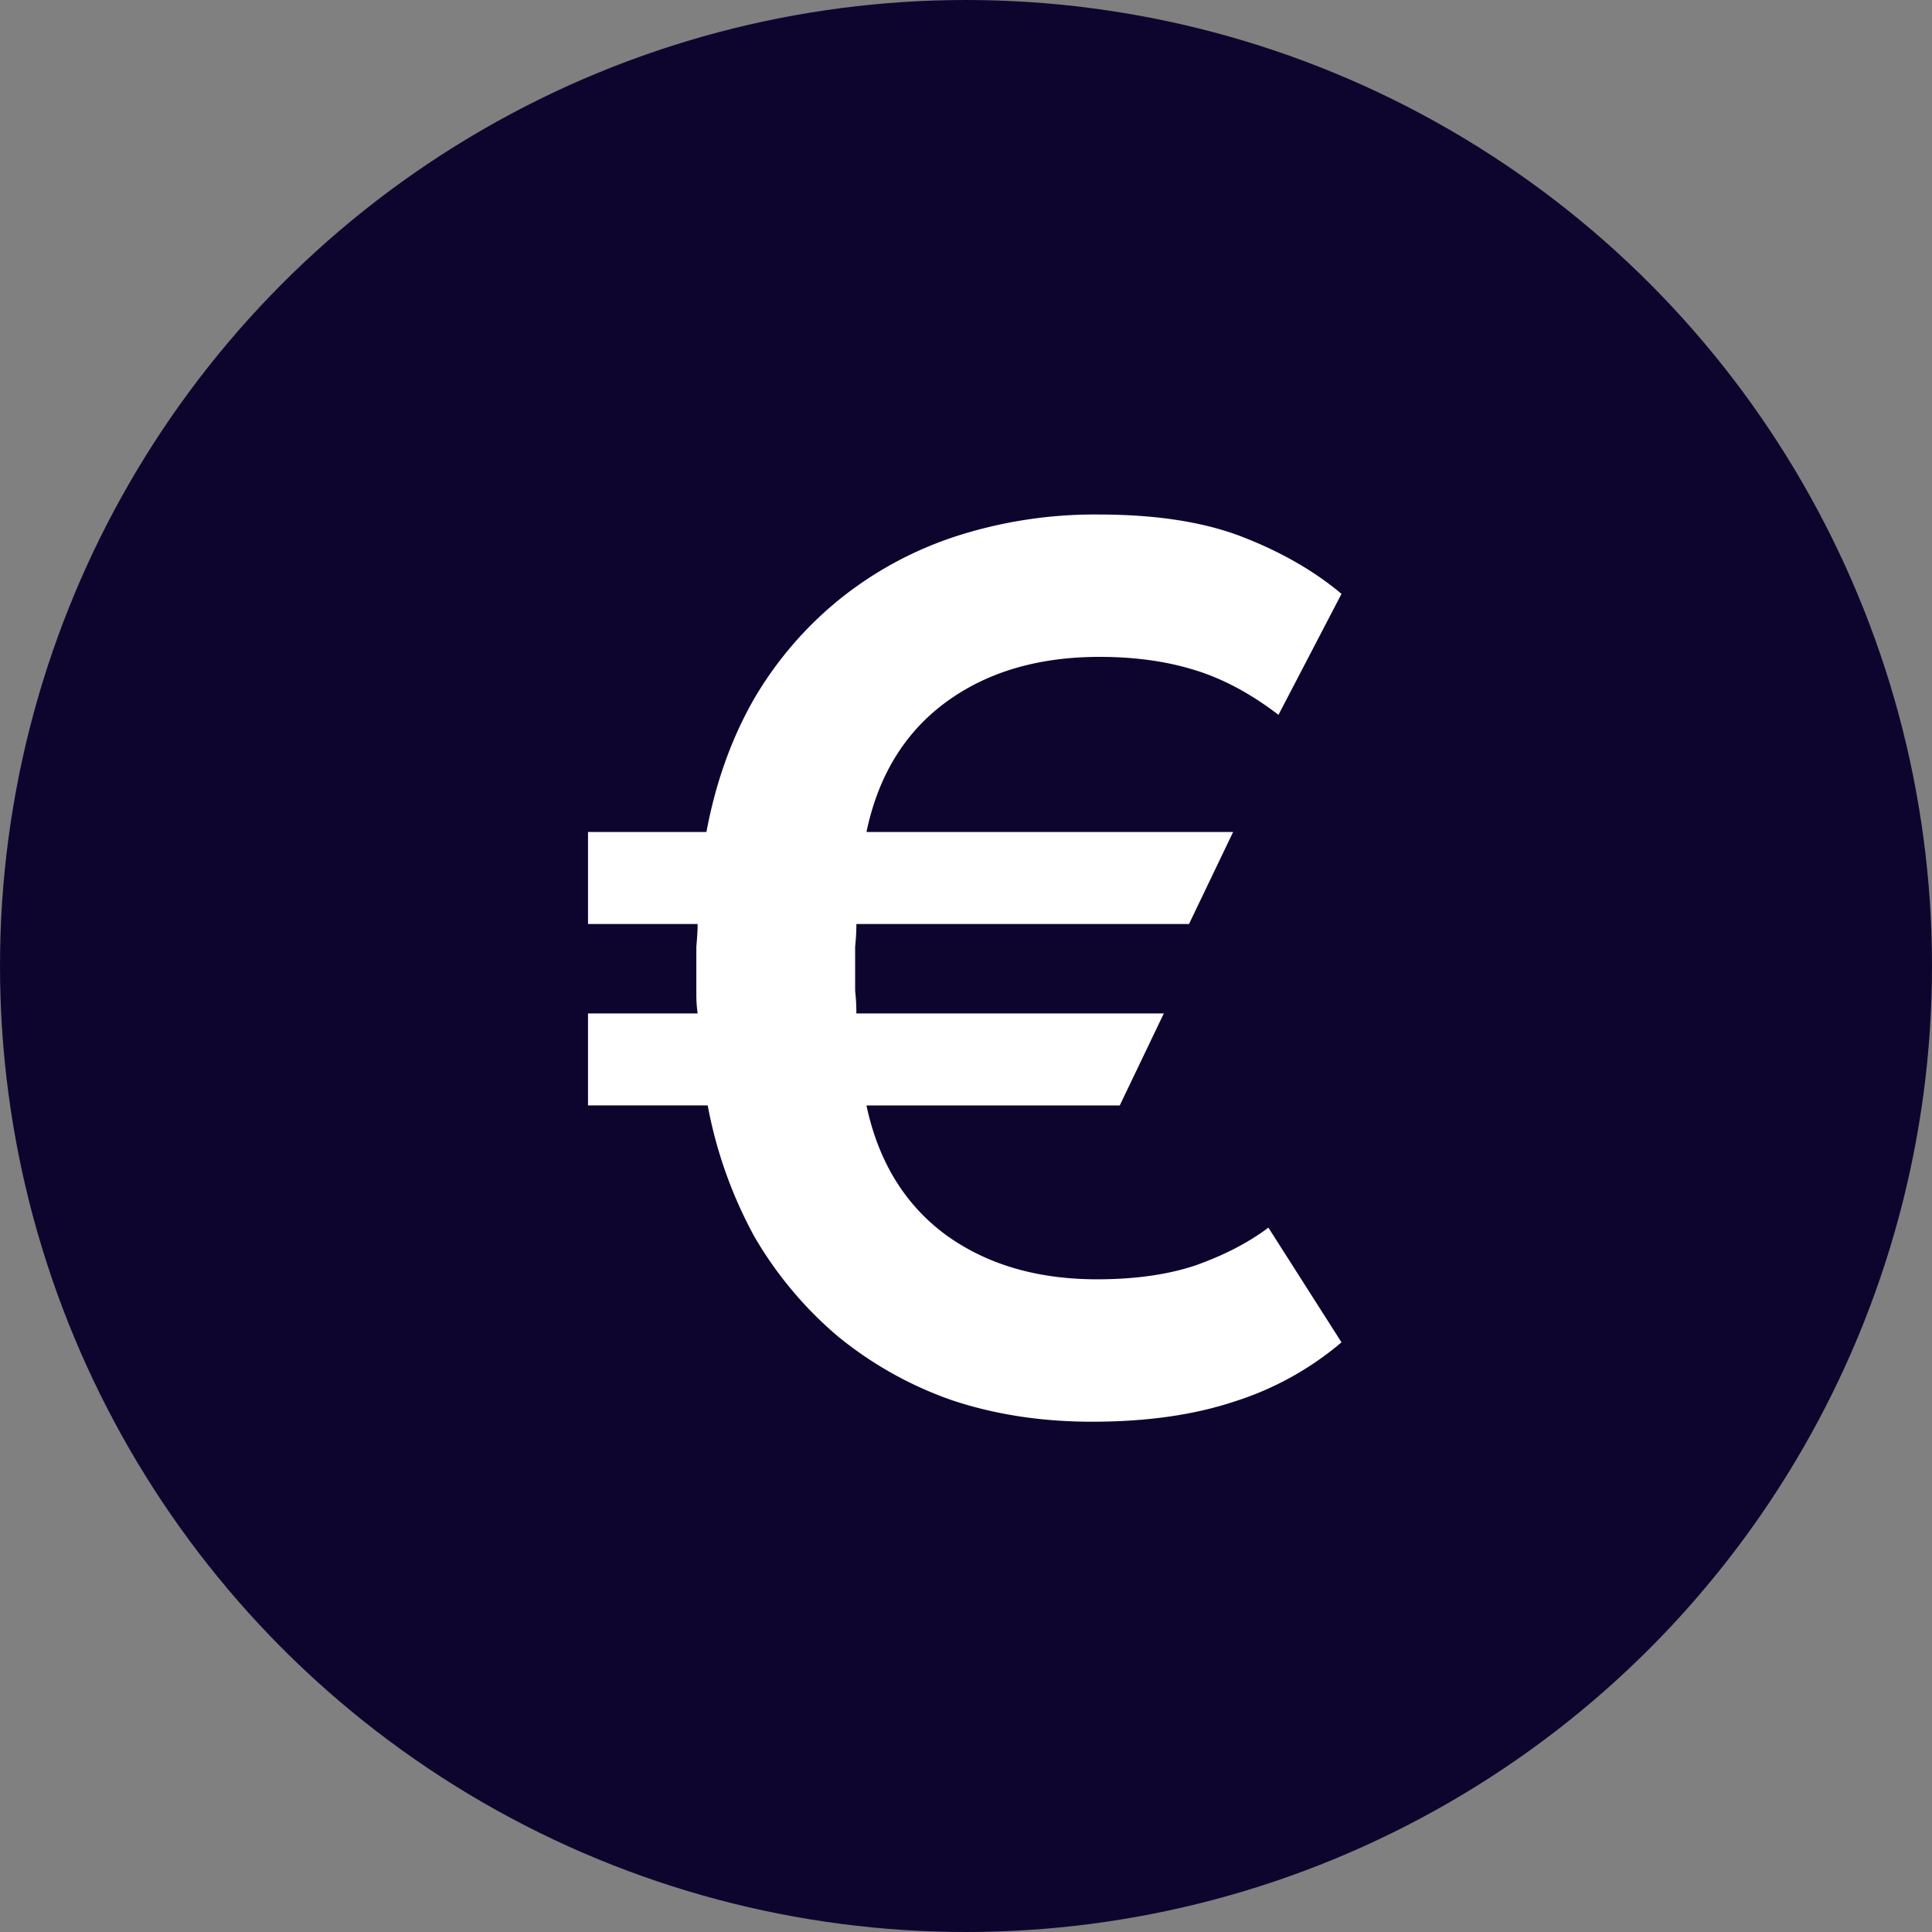 <svg width="42" height="42" fill="none" xmlns="http://www.w3.org/2000/svg"><rect width="100%" height="100%" fill="#808080" stroke="none"/><circle cx="21" cy="21" r="21" fill="#0E052F"/><path d="M23.74 30.907c-1.096 0-2.11-.156-3.041-.466a8.134 8.134 0 0 1-2.493-1.397 8.33 8.33 0 0 1-1.808-2.164 9.601 9.601 0 0 1-1.013-2.849h-2.602v-2h2.383a2.902 2.902 0 0 1-.028-.41V20.58c.018-.2.028-.365.028-.493h-2.383v-2h2.574c.201-1.077.548-2.045 1.041-2.903a7.943 7.943 0 0 1 1.863-2.164 7.978 7.978 0 0 1 2.547-1.37 9.816 9.816 0 0 1 3.068-.465c1.26 0 2.31.164 3.15.493.84.329 1.552.74 2.137 1.232l-1.37 2.63c-.62-.475-1.242-.803-1.863-.986-.602-.183-1.278-.274-2.026-.274-1.334 0-2.448.329-3.342.986-.895.658-1.47 1.598-1.726 2.821h7.971l-.959 2h-7.231c0 .164-.01.329-.027.493v.959c.018.164.027.328.027.493H25.3l-.958 2h-5.506c.256 1.204.822 2.136 1.698 2.793.895.658 2 .986 3.315.986.821 0 1.534-.1 2.136-.301.621-.22 1.15-.493 1.589-.822l1.589 2.493a6.718 6.718 0 0 1-2.329 1.287c-.876.292-1.908.439-3.095.439Z" fill="#fff"/></svg>